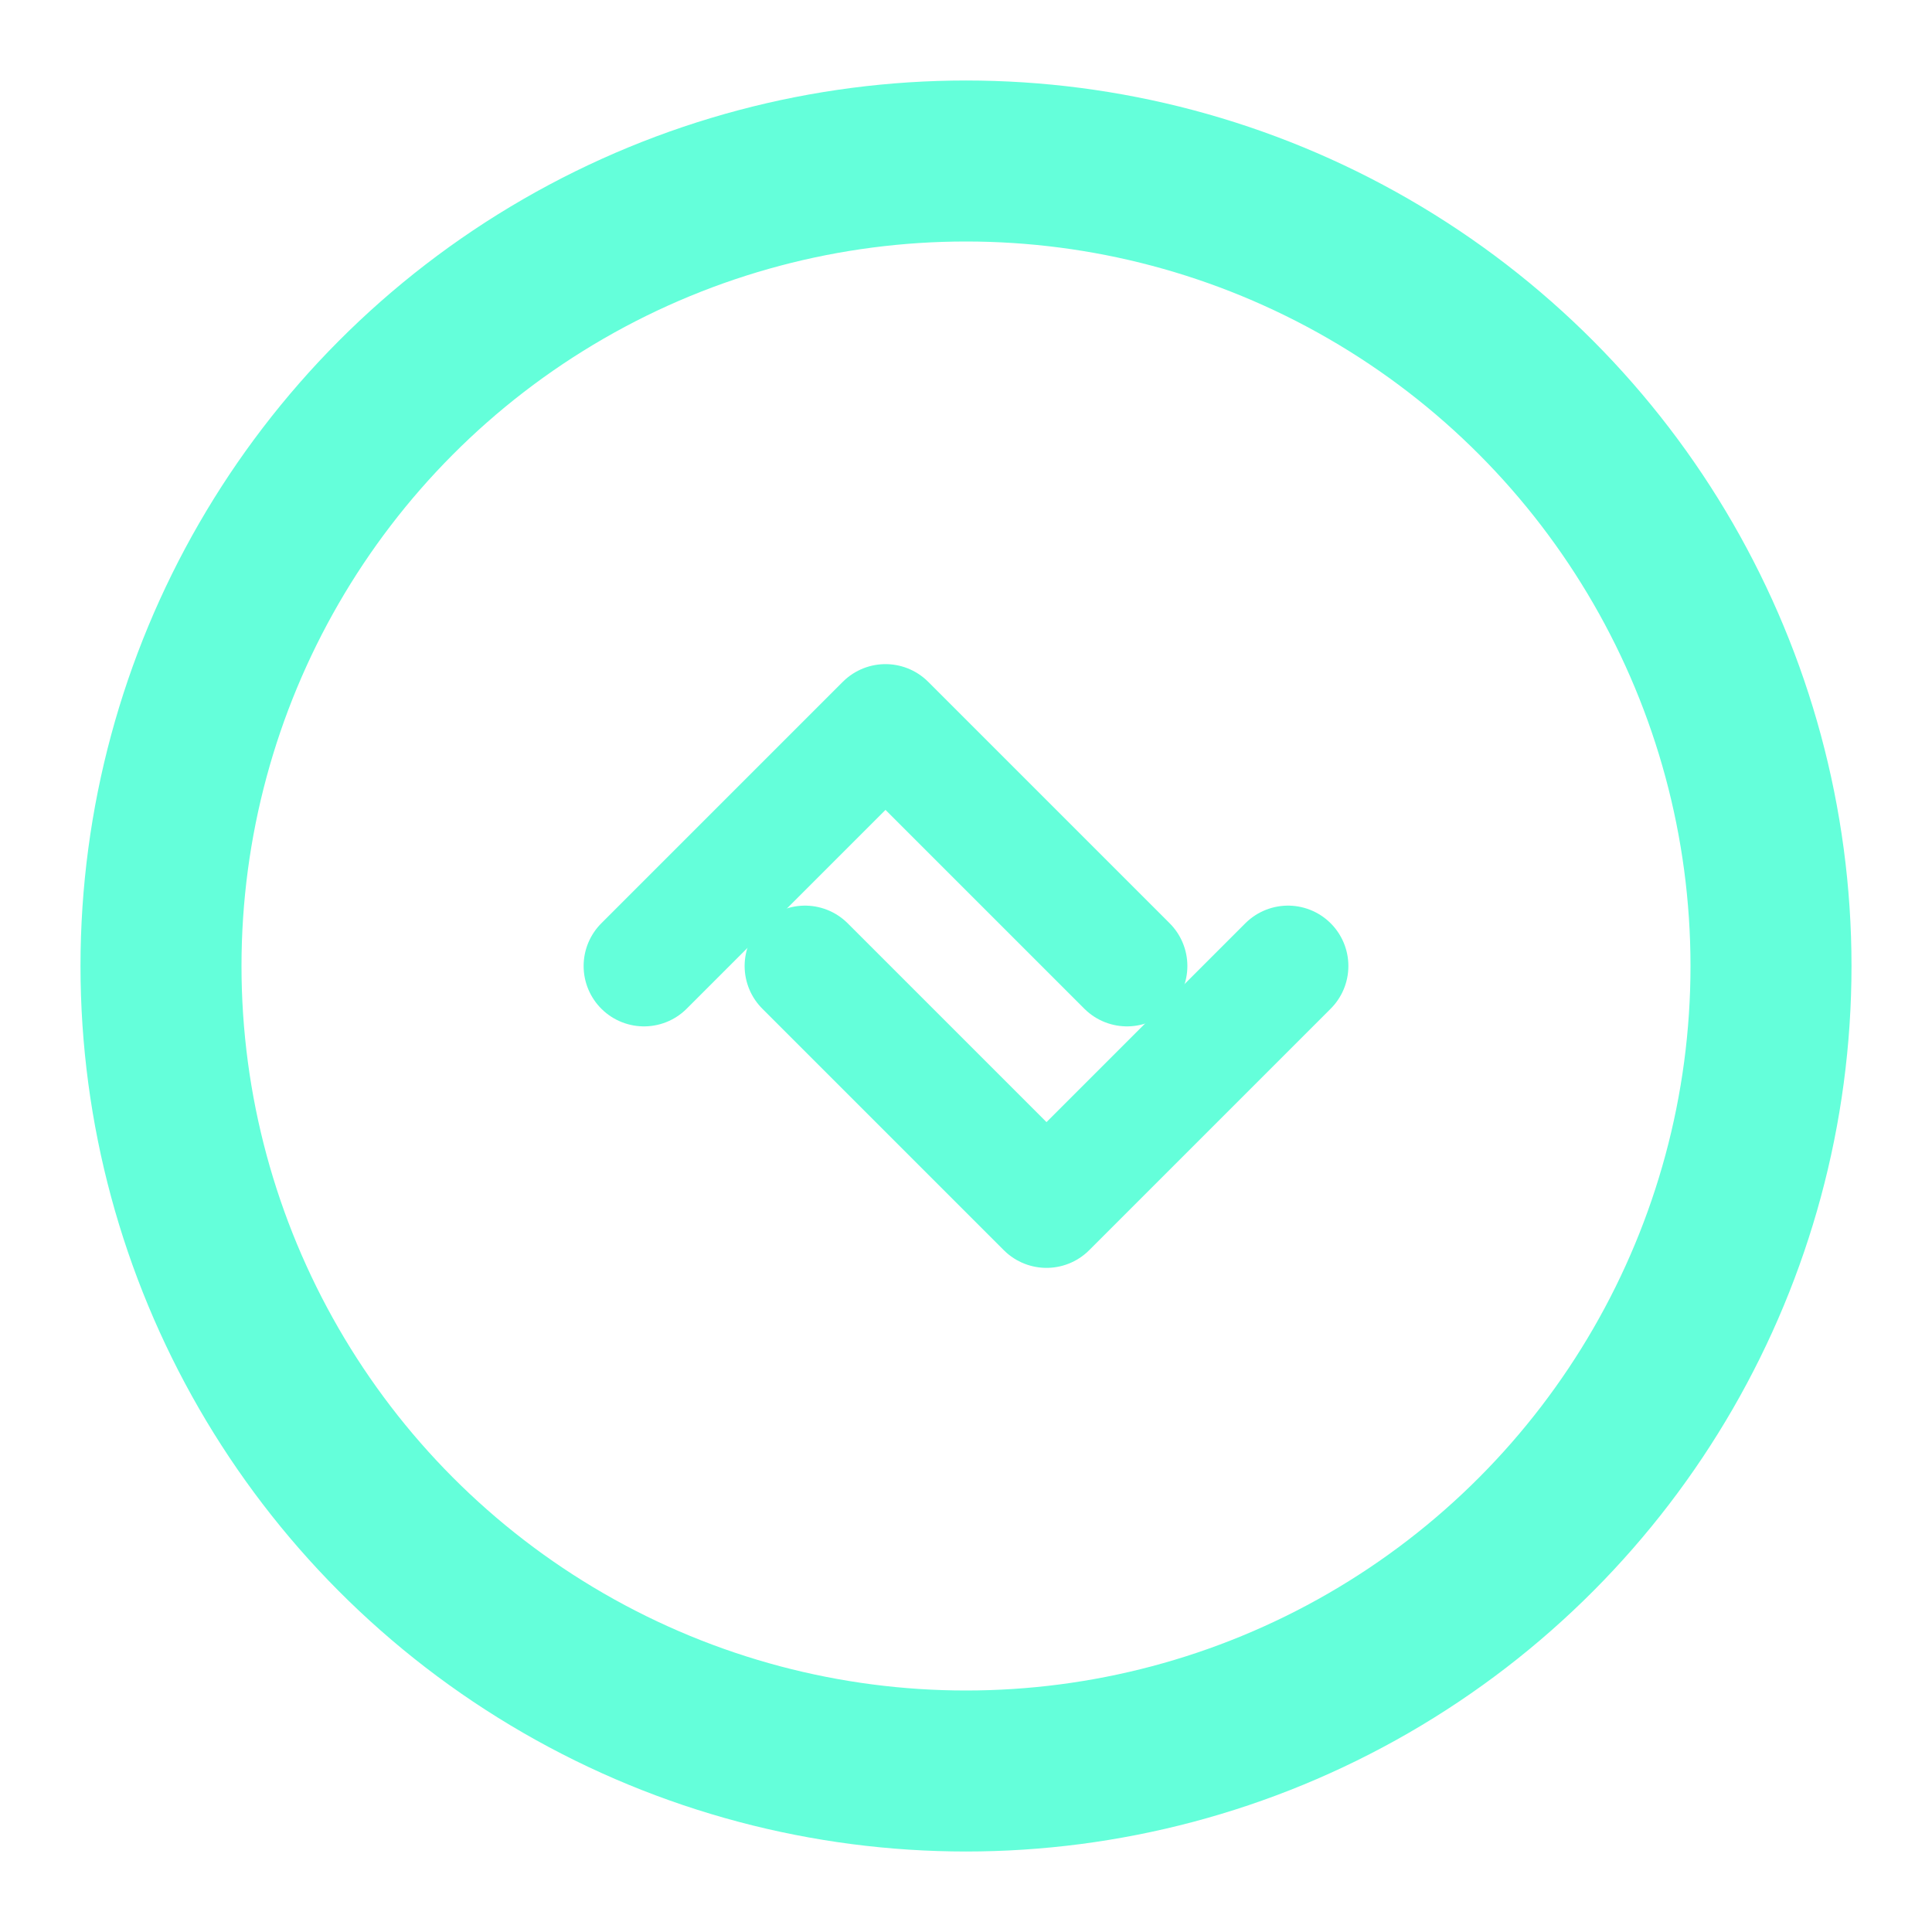 <svg width="48" height="48" viewBox="0 0 48 48" fill="none" xmlns="http://www.w3.org/2000/svg">
  <circle cx="24" cy="24" r="20" stroke="#64FFDA" stroke-width="4" fill="none"/>
  <path d="M32 24l-6 6-6-6" stroke="#64FFDA" stroke-width="3" fill="none" stroke-linecap="round" stroke-linejoin="round"/>
  <path d="M16 24l6-6 6 6" stroke="#64FFDA" stroke-width="3" fill="none" stroke-linecap="round" stroke-linejoin="round"/>
</svg> 